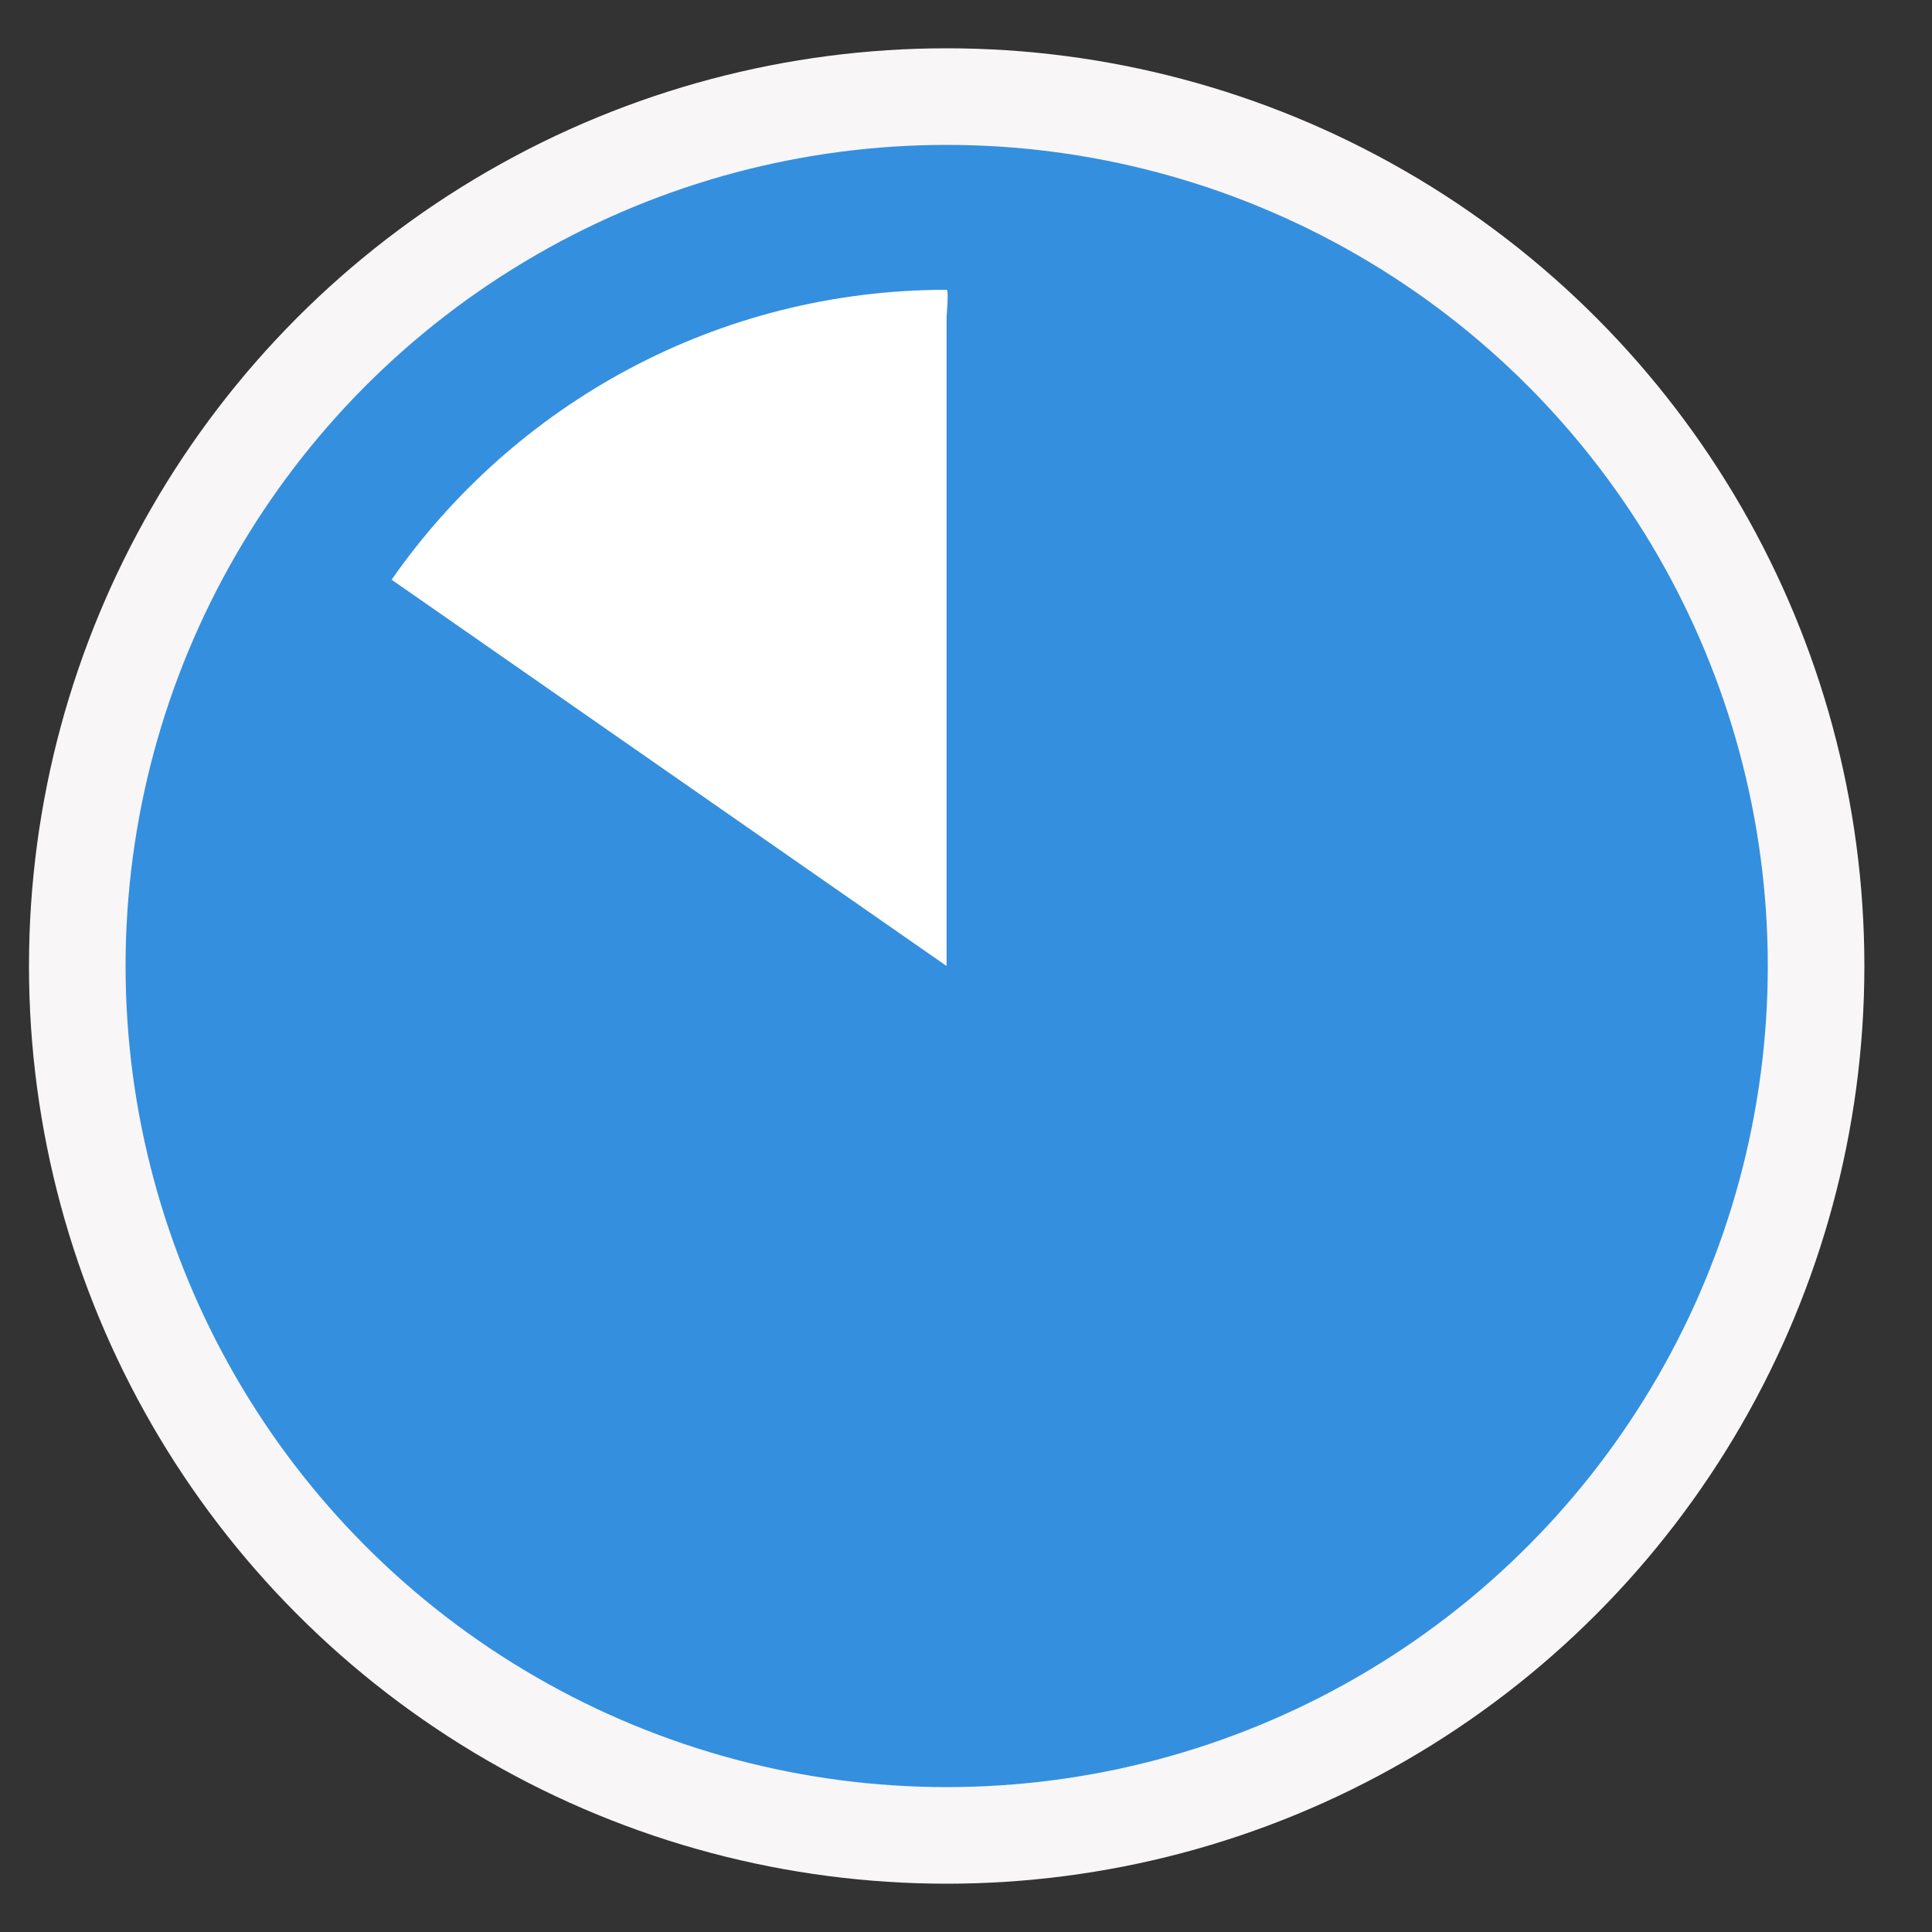 <svg width="20" height="20" viewBox="0 0 20 20" fill="none" xmlns="http://www.w3.org/2000/svg">
<rect x="0" y="0" width="20" height="20" fill="#333333" stroke="none"/>
<circle cx="9.8" cy="10" r="9" fill="#348FDF" stroke="#F8F6F6" stroke-linecap="round"/>
<path d="M9.799 10V5.796V4.057V3.667V3.279C9.814 3.093 9.814 3 9.799 3C7.42 3 5.319 4.187 4.054 6.001" fill="white"/>
</svg>
